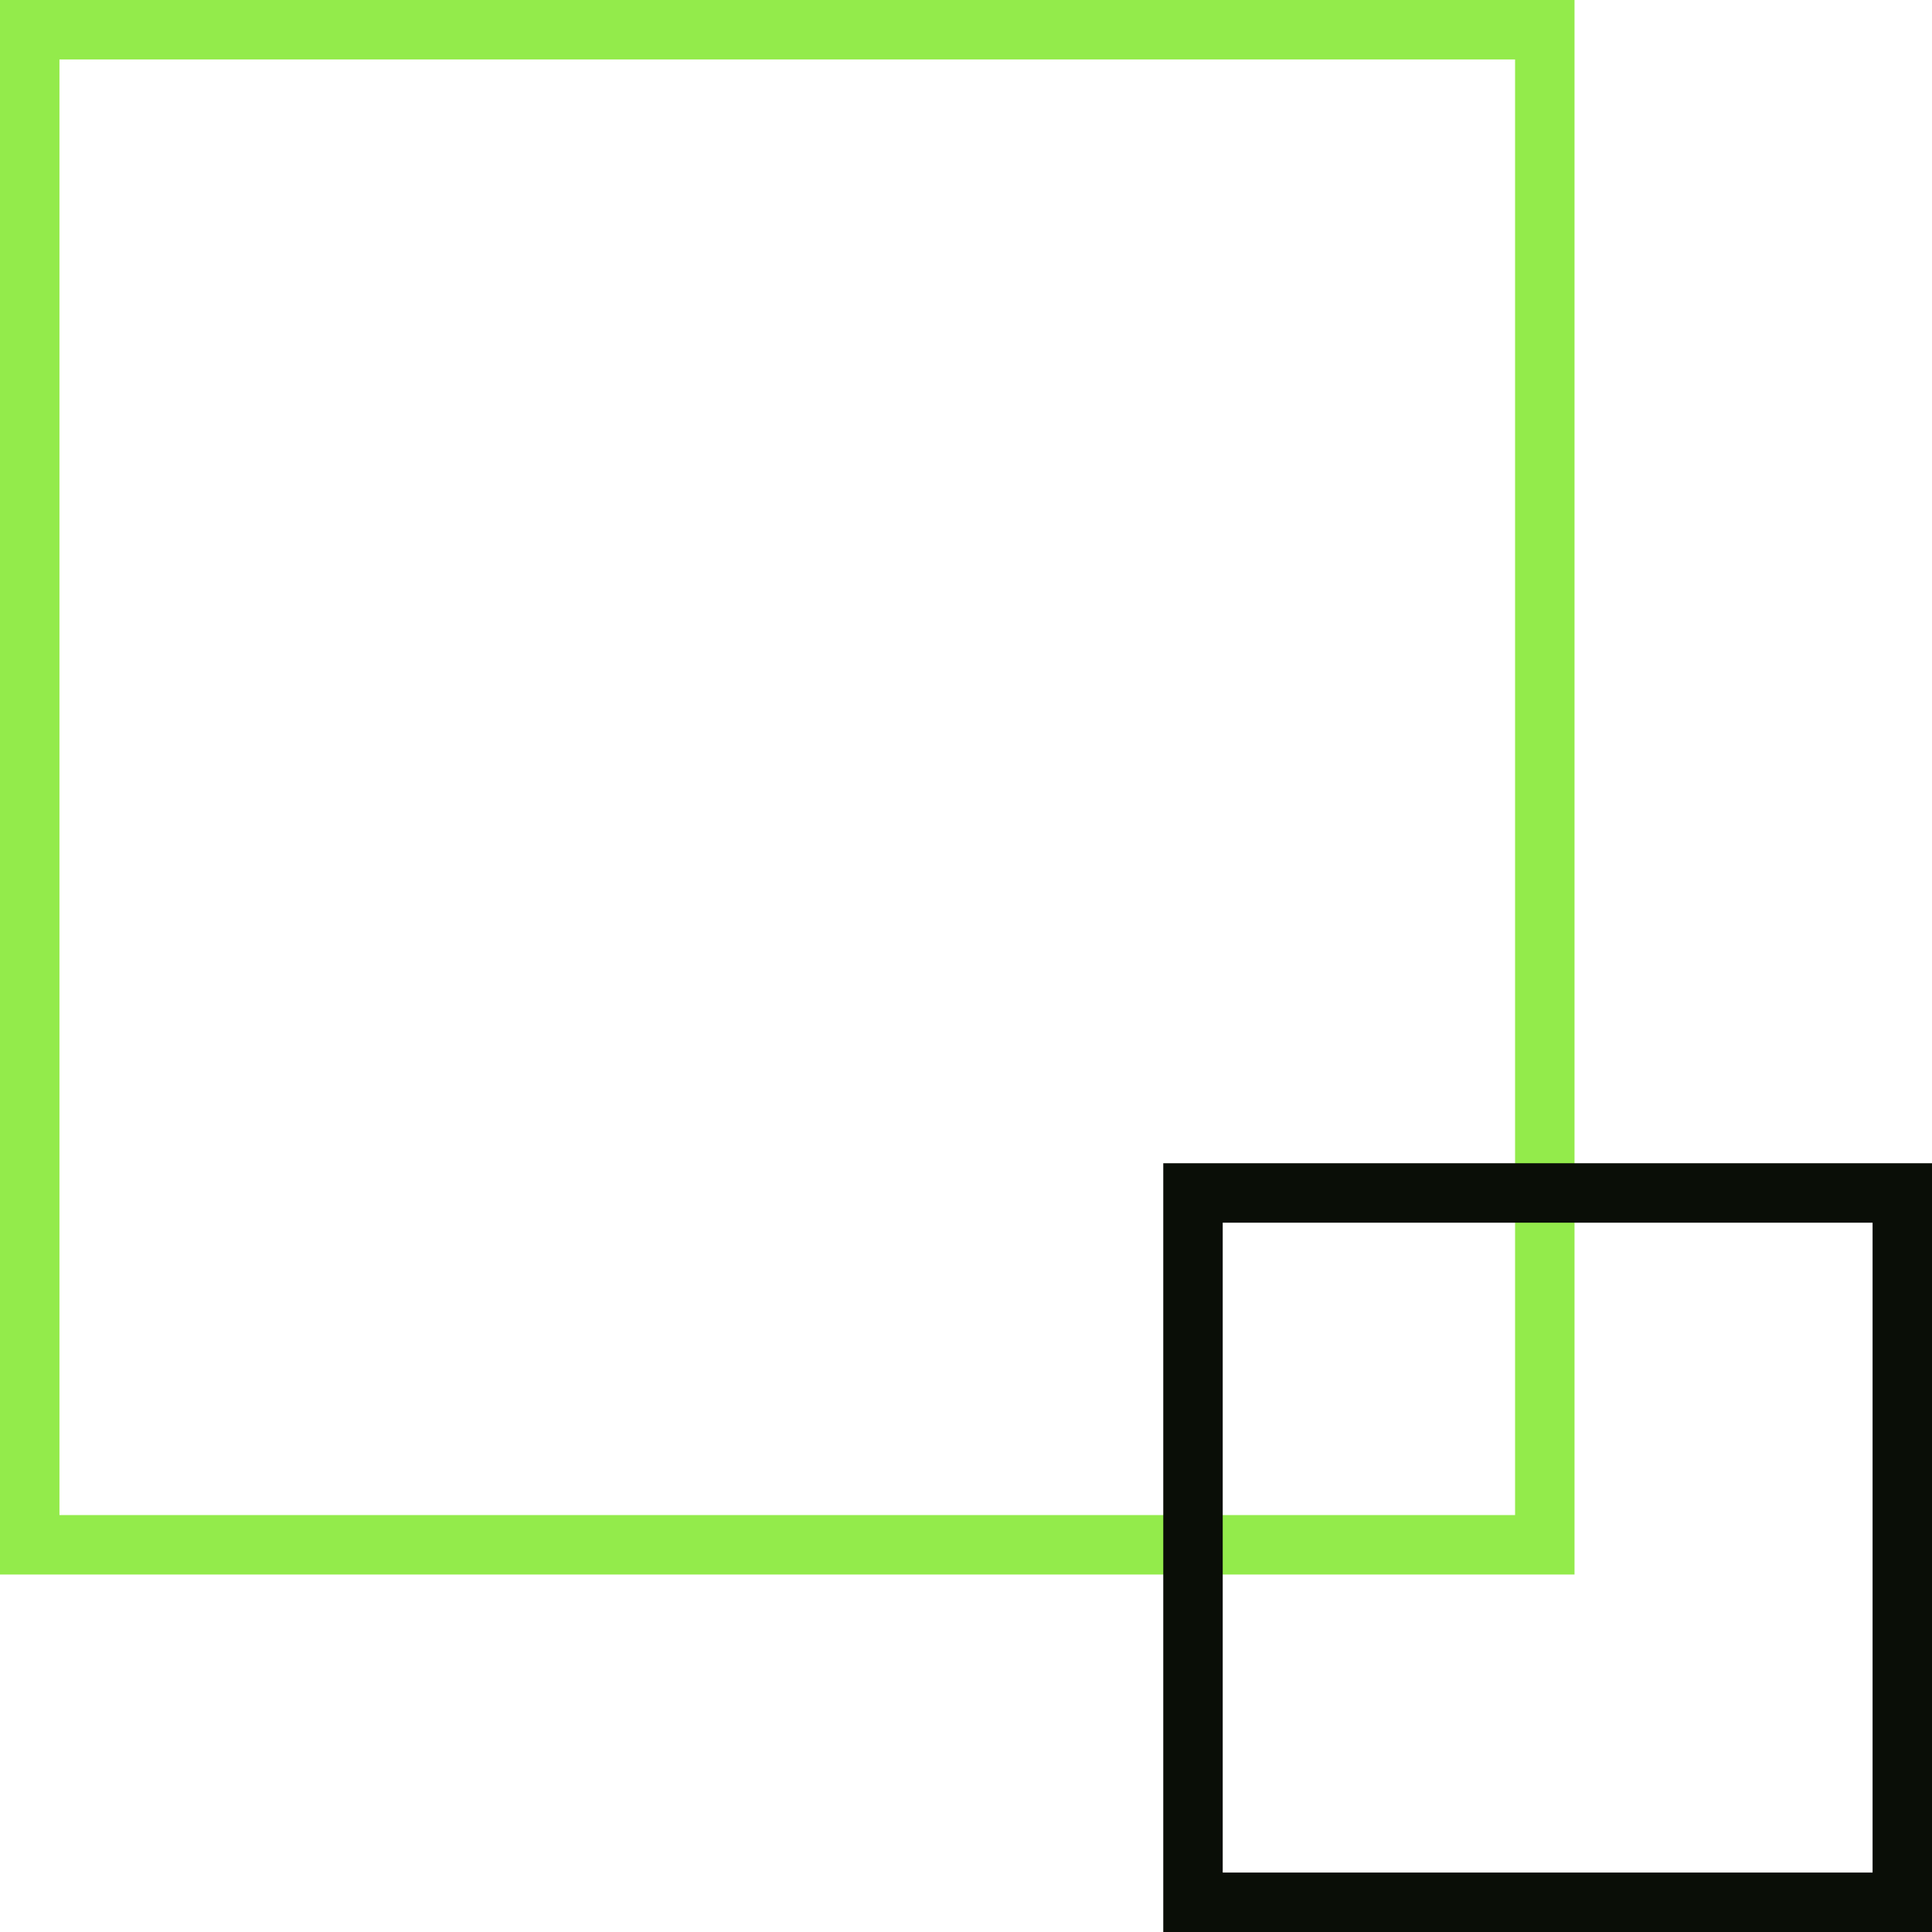 <svg width="65" height="65" viewBox="0 0 65 65" fill="none" xmlns="http://www.w3.org/2000/svg">
<path d="M1 1H51.973V51.973H1V1Z" stroke="#93EB4B" stroke-width="2" stroke-miterlimit="10"/>
<path d="M40.137 40.136H64.001V64H40.137V40.136Z" stroke="#0A0E07" stroke-width="2" stroke-miterlimit="10"/>
</svg>
